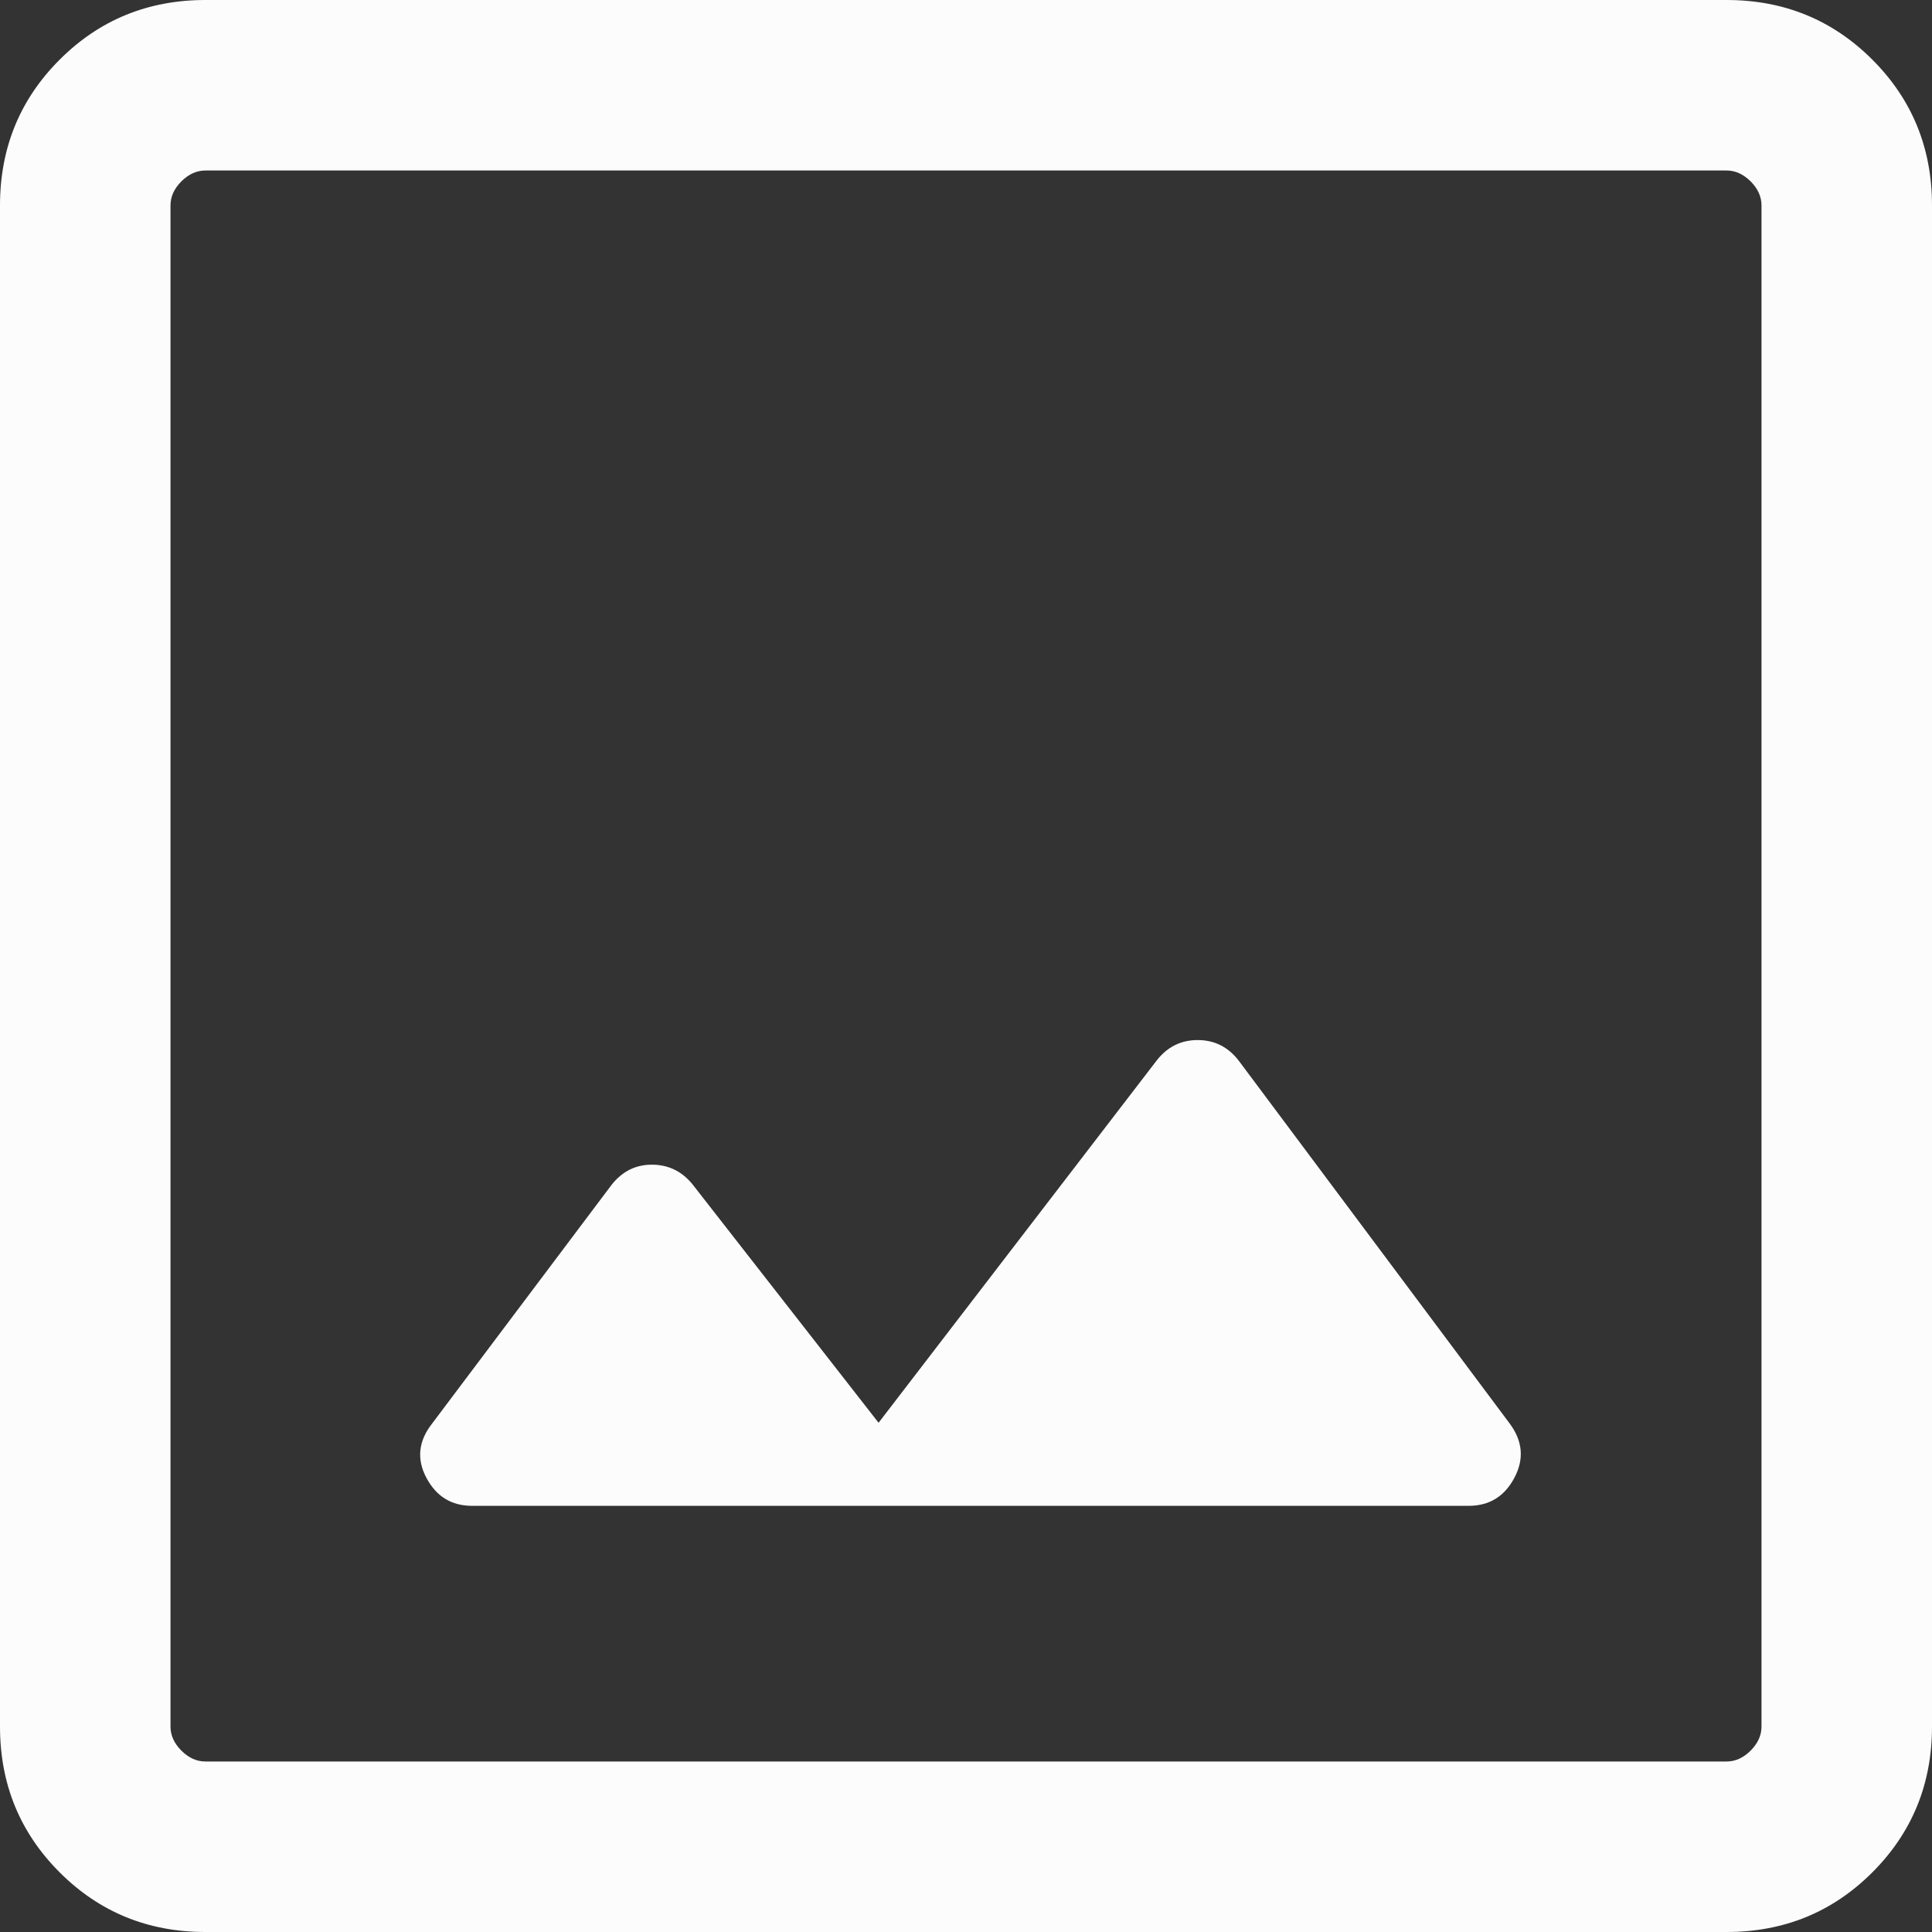 <svg width="24" height="24" viewBox="0 0 24 24" fill="none" xmlns="http://www.w3.org/2000/svg">
<rect x="0" y="0" width="24" height="24" fill="#333333" stroke="none"/>
<path d="M2.552 24C1.839 24 1.235 23.753 0.741 23.259C0.247 22.765 0 22.161 0 21.448V2.552C0 1.839 0.247 1.235 0.741 0.741C1.235 0.247 1.839 0 2.552 0H21.448C22.161 0 22.765 0.247 23.259 0.741C23.753 1.235 24 1.839 24 2.552V21.448C24 22.161 23.753 22.765 23.259 23.259C22.765 23.753 22.161 24 21.448 24H2.552ZM2.552 21.882H21.448C21.557 21.882 21.656 21.837 21.747 21.747C21.837 21.656 21.882 21.557 21.882 21.448V2.552C21.882 2.443 21.837 2.344 21.747 2.253C21.656 2.163 21.557 2.118 21.448 2.118H2.552C2.443 2.118 2.344 2.163 2.253 2.253C2.163 2.344 2.118 2.443 2.118 2.552V21.448C2.118 21.557 2.163 21.656 2.253 21.747C2.344 21.837 2.443 21.882 2.552 21.882ZM5.864 18.706H18.244C18.5 18.706 18.689 18.59 18.812 18.358C18.935 18.127 18.916 17.902 18.755 17.685L15.388 13.176C15.256 13.005 15.086 12.92 14.878 12.92C14.67 12.92 14.499 13.005 14.367 13.176L10.914 17.674L8.601 14.71C8.469 14.549 8.301 14.468 8.097 14.468C7.894 14.468 7.726 14.553 7.594 14.723L5.367 17.685C5.197 17.902 5.174 18.127 5.297 18.358C5.42 18.59 5.609 18.706 5.864 18.706Z" fill="#FCFCFC"/>
</svg>
